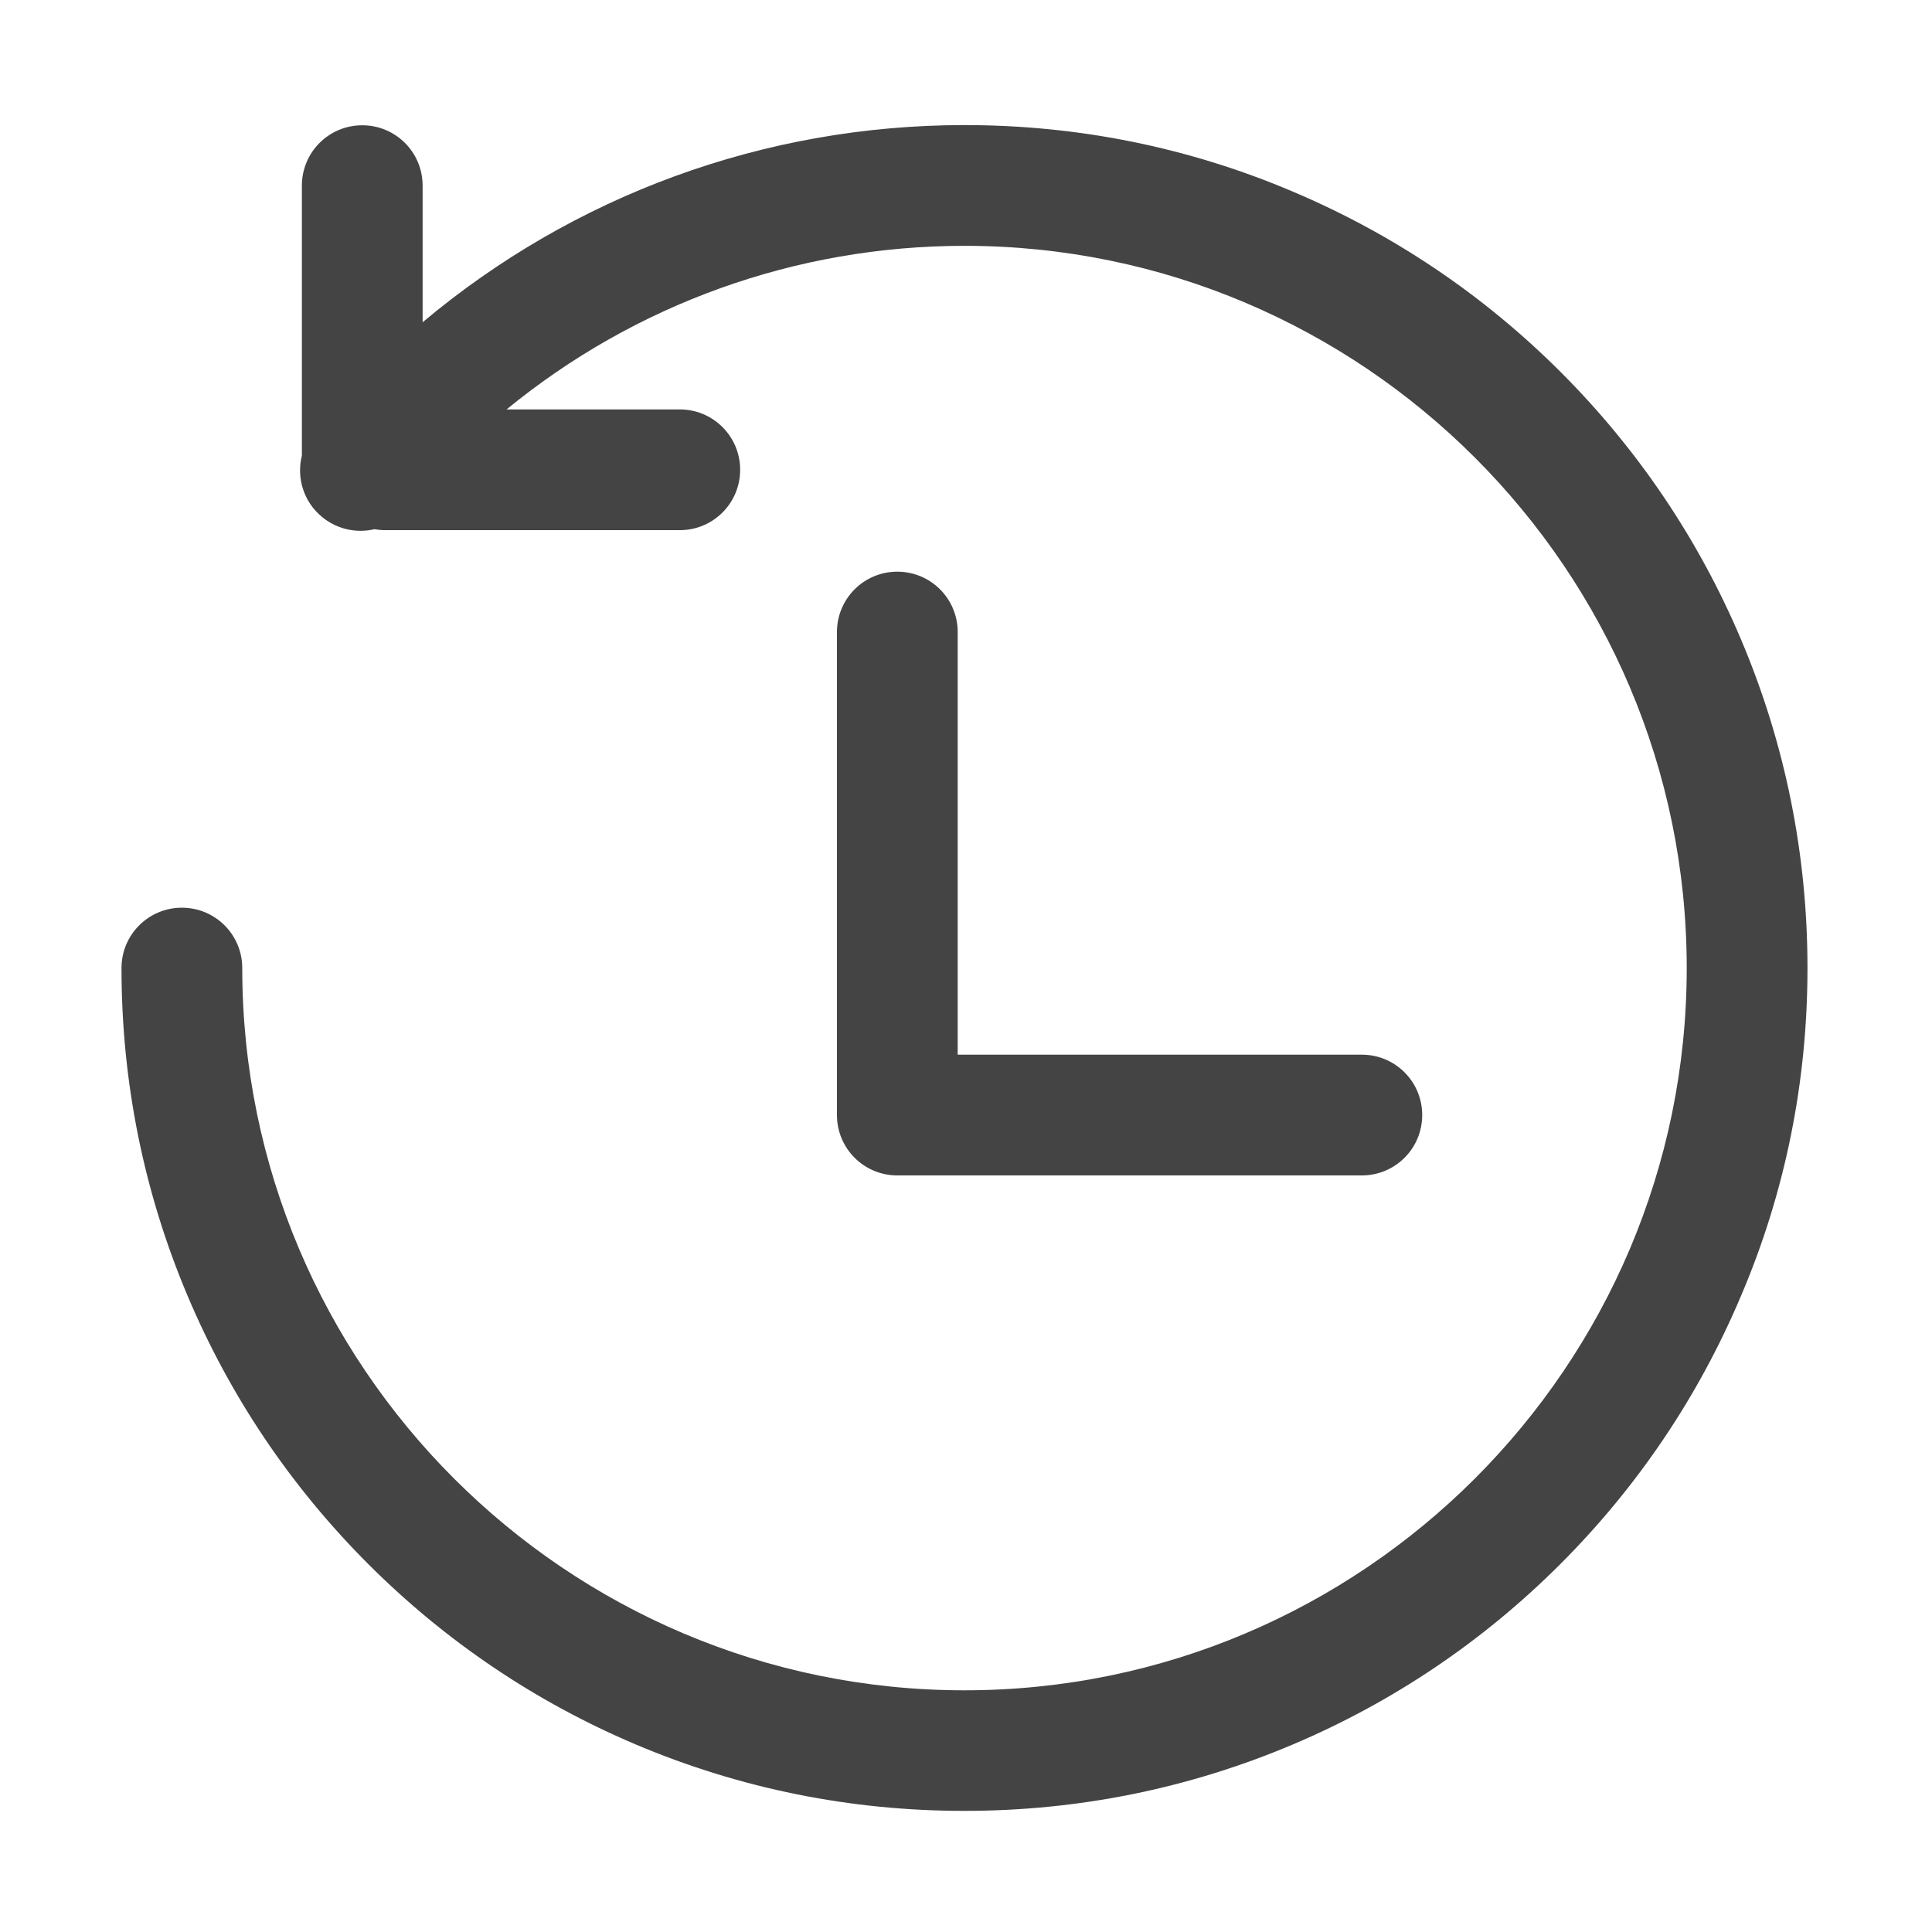 <?xml version="1.0" standalone="no"?><!DOCTYPE svg PUBLIC "-//W3C//DTD SVG 1.1//EN" "http://www.w3.org/Graphics/SVG/1.1/DTD/svg11.dtd"><svg t="1576481065903" class="icon" viewBox="0 0 1024 1024" version="1.1" xmlns="http://www.w3.org/2000/svg" p-id="106111" xmlns:xlink="http://www.w3.org/1999/xlink" width="16" height="16"><defs><style type="text/css"></style></defs><path d="M922.9 339.2c-22.5-53.2-54.7-101-95.7-142S738.3 124 685.1 101.5C630 78.1 571.5 66.3 511.2 66.3 404.9 66.3 303.9 103.7 224 170.8v-72.4c0-17.7-14.3-32-32-32s-32 14.3-32 32v143.1c-2.9 11.6 0.8 24.4 10.7 32.5 8 6.6 18.3 8.7 27.7 6.5 1.9 0.3 3.8 0.5 5.7 0.5h156.2c17.7 0 32-14.3 32-32s-14.3-32-32-32h-91.8c68-55.7 153.2-86.7 242.7-86.7C722.3 130.3 894 302.1 894 513.1S722.3 895.9 511.2 895.9 128.4 724.2 128.4 513.1c0-17.7-14.3-32-32-32s-32 14.3-32 32c0 60.3 11.8 118.8 35.1 173.9 22.5 53.2 54.7 101 95.7 142s88.8 73.2 142 95.7c55.1 23.3 113.6 35.1 173.9 35.1 60.3 0 118.8-11.8 173.9-35.1 53.2-22.5 101-54.7 142-95.7s73.2-88.8 95.7-142c23.5-55 35.3-113.6 35.3-173.9 0-60.3-11.8-118.8-35.1-173.9z" p-id="106112" fill="#444444"></path><path d="M475.6 303c-17.7 0-32 14.3-32 32v256c0 17.7 14.3 32 32 32h246.2c17.7 0 32-14.3 32-32s-14.3-32-32-32H507.6V335c0-17.7-14.3-32-32-32z" p-id="106113" fill="#444444"></path></svg>